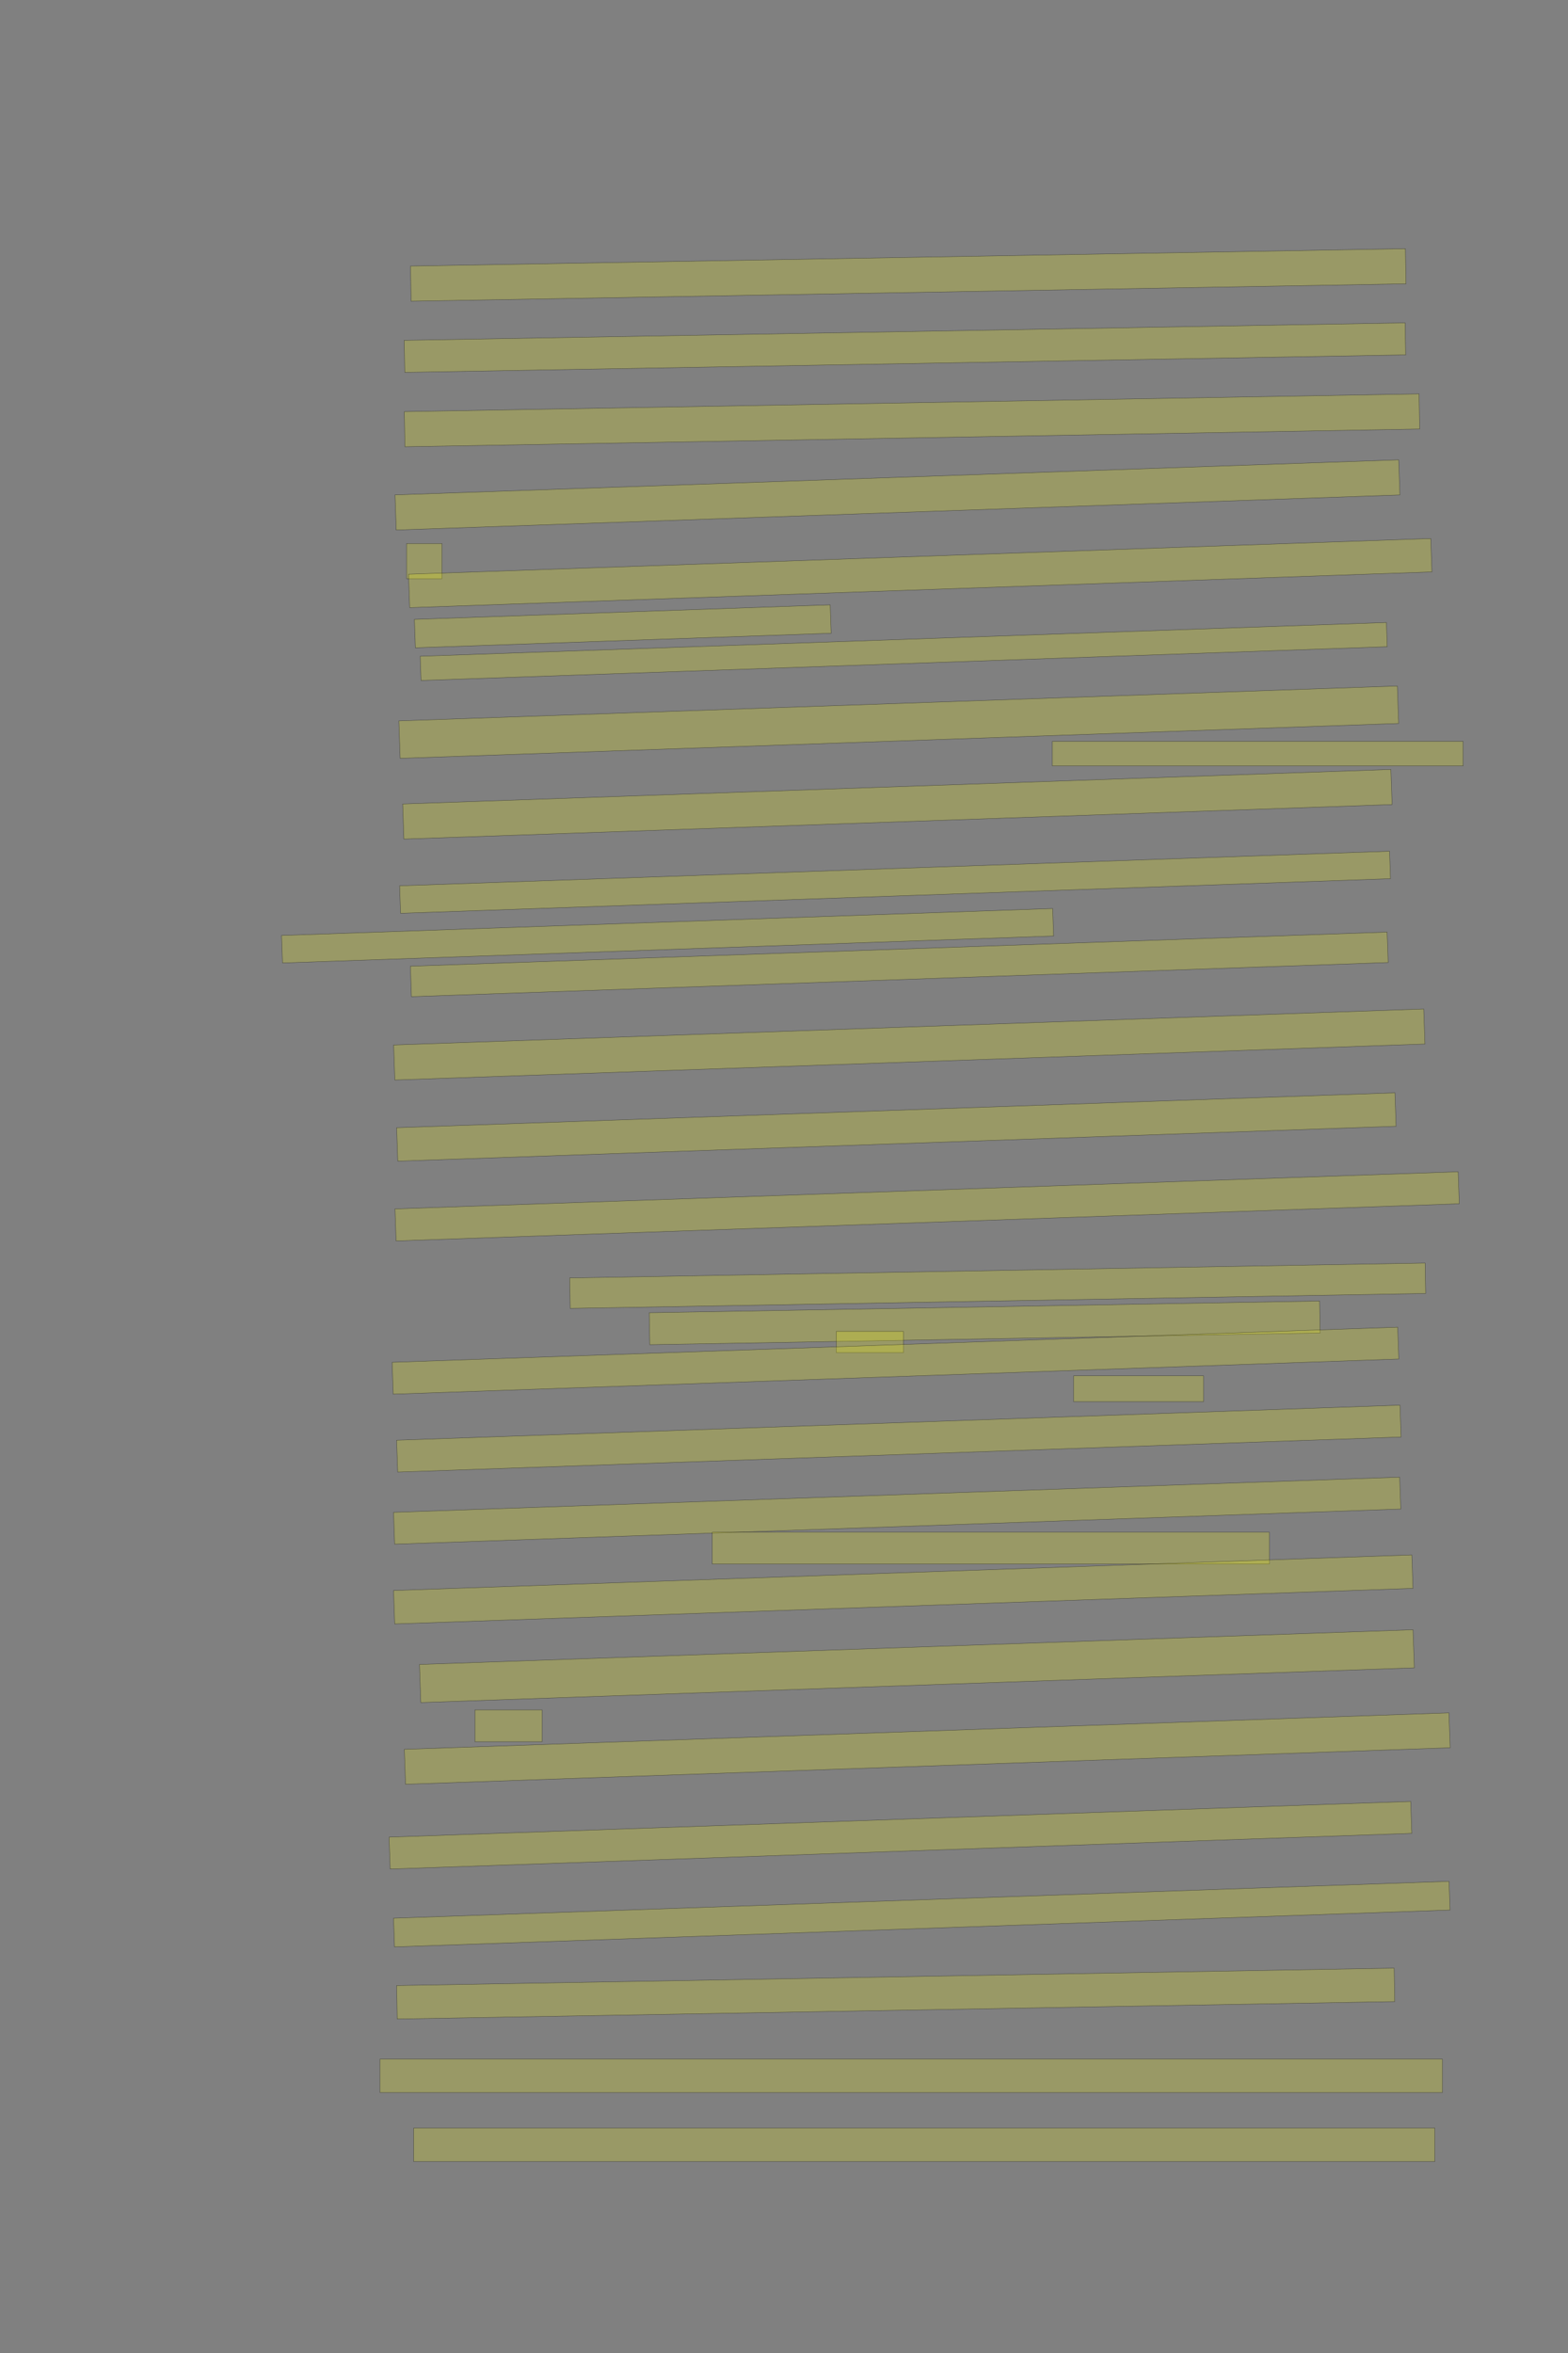 <?xml version="1.0" encoding="UTF-8" standalone="no"?><svg xmlns="http://www.w3.org/2000/svg" xmlns:xlink="http://www.w3.org/1999/xlink" height="6144" width="4096">
 <rect width="100%" height="100%" fill="#808080" stroke="none"/>
 <g>
  <title>Layer 1</title>
  <rect class=" imageannotationLine imageannotationLinked" fill="#FFFF00" fill-opacity="0.2" height="91.725" id="svg_2" stroke="#000000" stroke-opacity="0.5" transform="rotate(-1 2372.58,717.925) " width="2599.333" x="1072.913" xlink:href="#la" y="672.063"/>
  <rect class=" imageannotationLine imageannotationLinked" fill="#FFFF00" fill-opacity="0.2" height="83.657" id="svg_4" stroke="#000000" stroke-opacity="0.5" transform="rotate(-1 2363.91,907.648) " width="2615.011" x="1056.404" xlink:href="#lb" y="865.817"/>
  <rect class=" imageannotationLine imageannotationLinked" fill="#FFFF00" fill-opacity="0.2" height="91.725" id="svg_6" stroke="#000000" stroke-opacity="0.5" transform="rotate(-1 2382.33,1097.54) " width="2651.205" x="1056.728" xlink:href="#lc" y="1051.681"/>
  <rect class=" imageannotationLine imageannotationLinked" fill="#FFFF00" fill-opacity="0.2" height="91.725" id="svg_8" stroke="#000000" stroke-opacity="0.5" transform="rotate(-2 2344.39,1292.3) " width="2623.441" x="1032.667" xlink:href="#ld" y="1246.438"/>
  <rect class=" imageannotationLine imageannotationLinked" fill="#FFFF00" fill-opacity="0.2" height="91.725" id="svg_10" stroke="#000000" stroke-opacity="0.5" width="92.668" x="1062.004" xlink:href="#le" y="1419.275"/>
  <rect class=" imageannotationLine imageannotationLinked" fill="#FFFF00" fill-opacity="0.2" height="91.725" id="svg_12" stroke="#000000" stroke-opacity="0.5" transform="rotate(-2 2344.19,2100.03) " width="2582.985" x="1052.701" xlink:href="#lf" y="2054.166"/>
  <rect class=" imageannotationLine imageannotationLinked" fill="#FFFF00" fill-opacity="0.2" height="71.803" id="svg_14" stroke="#000000" stroke-opacity="0.5" transform="rotate(-2 2338.08,2303.67) " width="2587.431" x="1044.369" xlink:href="#lg" y="2267.771"/>
  <rect class=" imageannotationLine imageannotationLinked" fill="#FFFF00" fill-opacity="0.2" height="71.803" id="svg_16" stroke="#000000" stroke-opacity="0.5" transform="rotate(-2 1743.869,2443.334) " width="2015.574" x="736.082" xlink:href="#lh" y="2407.433"/>
  <rect class=" imageannotationLine imageannotationLinked" fill="#FFFF00" fill-opacity="0.2" height="79.519" id="svg_18" stroke="#000000" stroke-opacity="0.5" transform="rotate(-2 2349.15,2518.09) " width="2553.02" x="1072.639" xlink:href="#li" y="2478.336"/>
  <rect class=" imageannotationLine imageannotationLinked" fill="#FFFF00" fill-opacity="0.2" height="91.512" id="svg_20" stroke="#000000" stroke-opacity="0.5" transform="rotate(-2 2375.26,2727.33) " width="2692.516" x="1028.999" xlink:href="#lj" y="2681.57"/>
  <rect class=" imageannotationLine imageannotationLinked" fill="#FFFF00" fill-opacity="0.2" height="87.375" id="svg_22" stroke="#000000" stroke-opacity="0.5" transform="rotate(-2 2341.52,2942.71) " width="2609.405" x="1036.813" xlink:href="#lk" y="2899.026"/>
  <rect class=" imageannotationLine imageannotationLinked" fill="#FFFF00" fill-opacity="0.2" height="83.656" id="svg_24" stroke="#000000" stroke-opacity="0.5" transform="rotate(-2 2421.9,3149.91) " width="2778.978" x="1032.417" xlink:href="#ll" y="3108.078"/>
  <rect class=" imageannotationLine imageannotationLinked" fill="#FFFF00" fill-opacity="0.2" height="79.519" id="svg_26" stroke="#000000" stroke-opacity="0.5" transform="rotate(-1 2606.18,3357.19) " width="2235.001" x="1488.679" xlink:href="#lm" y="3317.426"/>
  <rect class=" imageannotationLine imageannotationLinked" fill="#FFFF00" fill-opacity="0.2" height="83.513" id="svg_28" stroke="#000000" stroke-opacity="0.5" transform="rotate(-1 2572.23,3454.18) " width="1751.333" x="1696.565" xlink:href="#ln" y="3412.42"/>
  <rect class=" imageannotationLine imageannotationLinked" fill="#FFFF00" fill-opacity="0.2" height="55.515" id="svg_30" stroke="#000000" stroke-opacity="0.5" width="175.332" x="2184.672" xlink:href="#lo" y="3476.485"/>
  <rect class=" imageannotationLine imageannotationLinked" fill="#FFFF00" fill-opacity="0.2" height="83.233" id="svg_32" stroke="#000000" stroke-opacity="0.5" transform="rotate(-2 2339.17,3552.87) " width="2628.416" x="1024.963" xlink:href="#lp" y="3511.252"/>
  <rect class=" imageannotationLine imageannotationLinked" fill="#FFFF00" fill-opacity="0.2" height="67.512" id="svg_34" stroke="#000000" stroke-opacity="0.5" width="339.332" x="2804.672" xlink:href="#lq" y="3592.488"/>
  <rect class=" imageannotationLine imageannotationLinked" fill="#FFFF00" fill-opacity="0.2" height="83.233" id="svg_36" stroke="#000000" stroke-opacity="0.5" transform="rotate(-2 2347.99,3756.42) " width="2622.654" x="1036.662" xlink:href="#lr" y="3714.804"/>
  <rect class=" imageannotationLine imageannotationLinked" fill="#FFFF00" fill-opacity="0.2" height="83.233" id="svg_38" stroke="#000000" stroke-opacity="0.5" transform="rotate(-2 2343.58,3944.58) " width="2629.812" x="1028.669" xlink:href="#ls" y="3902.959"/>
  <rect class=" imageannotationLine imageannotationLinked" fill="#FFFF00" fill-opacity="0.2" height="83.233" id="svg_40" stroke="#000000" stroke-opacity="0.5" width="1455.333" x="1860.671" xlink:href="#lt" y="4000.767"/>
  <rect class=" imageannotationLine imageannotationLinked" fill="#FFFF00" fill-opacity="0.2" height="87.37" id="svg_42" stroke="#000000" stroke-opacity="0.5" transform="rotate(-2 2359.56,4150.23) " width="2661.653" x="1028.737" xlink:href="#lu" y="4106.541"/>
  <rect class=" imageannotationLine imageannotationLinked" fill="#FFFF00" fill-opacity="0.2" height="99.502" id="svg_44" stroke="#000000" stroke-opacity="0.5" transform="rotate(-2 2395.21,4350.53) " width="2597.003" x="1096.708" xlink:href="#lv" y="4300.778"/>
  <rect class=" imageannotationLine imageannotationLinked" fill="#FFFF00" fill-opacity="0.2" height="83.233" id="svg_46" stroke="#000000" stroke-opacity="0.5" width="175.332" x="1240.672" xlink:href="#lw" y="4464.767"/>
  <rect class=" imageannotationLine imageannotationLinked" fill="#FFFF00" fill-opacity="0.2" height="91.228" id="svg_48" stroke="#000000" stroke-opacity="0.5" transform="rotate(-2 2422.17,4565.69) " width="2730.449" x="1056.951" xlink:href="#lx" y="4520.078"/>
  <rect class=" imageannotationLine imageannotationLinked" fill="#FFFF00" fill-opacity="0.2" height="83.373" id="svg_50" stroke="#000000" stroke-opacity="0.5" transform="rotate(-2 2352.19,4792.06) " width="2670.346" x="1017.015" xlink:href="#ly" y="4750.38"/>
  <rect class=" imageannotationLine imageannotationLinked" fill="#FFFF00" fill-opacity="0.2" height="74.959" id="svg_52" stroke="#000000" stroke-opacity="0.5" transform="rotate(-2 2407.91,4998.01) " width="2758.933" x="1028.442" xlink:href="#lz" y="4960.532"/>
  <rect class=" imageannotationLine imageannotationLinked" fill="#FFFF00" fill-opacity="0.2" height="87.37" id="svg_54" stroke="#000000" stroke-opacity="0.5" transform="rotate(-1 2339.76,5205.48) " width="2606.189" x="1036.669" xlink:href="#laa" y="5161.792"/>
  <rect class=" imageannotationLine imageannotationLinked" fill="#FFFF00" fill-opacity="0.2" height="87.37" id="svg_56" stroke="#000000" stroke-opacity="0.5" width="2775.334" x="992.67" xlink:href="#lab" y="5376.63"/>
  <rect class=" imageannotationLine imageannotationLinked" fill="#FFFF00" fill-opacity="0.2" height="87.37" id="svg_58" stroke="#000000" stroke-opacity="0.5" width="2667.333" x="1080.67" xlink:href="#lac" y="5556.63"/>
  <rect class=" imageannotationLine imageannotationLinked" fill="#FFFF00" fill-opacity="0.2" height="87.23" id="svg_61" stroke="#000000" stroke-opacity="0.5" transform="rotate(-2 2403.859,1496.391) " width="2671.999" x="1067.86" xlink:href="#durch" y="1452.776"/>
  <rect class=" imageannotationLine imageannotationLinked" fill="#FFFF00" fill-opacity="0.2" height="64.227" id="svg_63" stroke="#000000" stroke-opacity="0.5" width="1073" x="2748.999" xlink:href="#lah" y="1935.773"/>
  <rect class=" imageannotationLine imageannotationLinked" fill="#FFFF00" fill-opacity="0.2" height="74.273" id="svg_65" stroke="#000000" stroke-opacity="0.5" transform="rotate(-2 1626.891,1635.401) " width="1086.794" x="1083.494" xlink:href="#lai" y="1598.265"/>
  <rect class=" imageannotationLine imageannotationLinked" fill="#FFFF00" fill-opacity="0.2" height="63.245" id="svg_67" stroke="#000000" stroke-opacity="0.5" transform="rotate(-2 2360.762,1701.124) " width="2525.497" x="1098.013" xlink:href="#laj" y="1669.502"/>
  <rect class=" imageannotationLine imageannotationLinked" fill="#FFFF00" fill-opacity="0.2" height="97.874" id="svg_69" stroke="#000000" stroke-opacity="0.5" transform="rotate(-2 2347.782,1885.679) " width="2609.932" x="1042.816" xlink:href="#lak" y="1836.742"/>
 </g>
</svg>